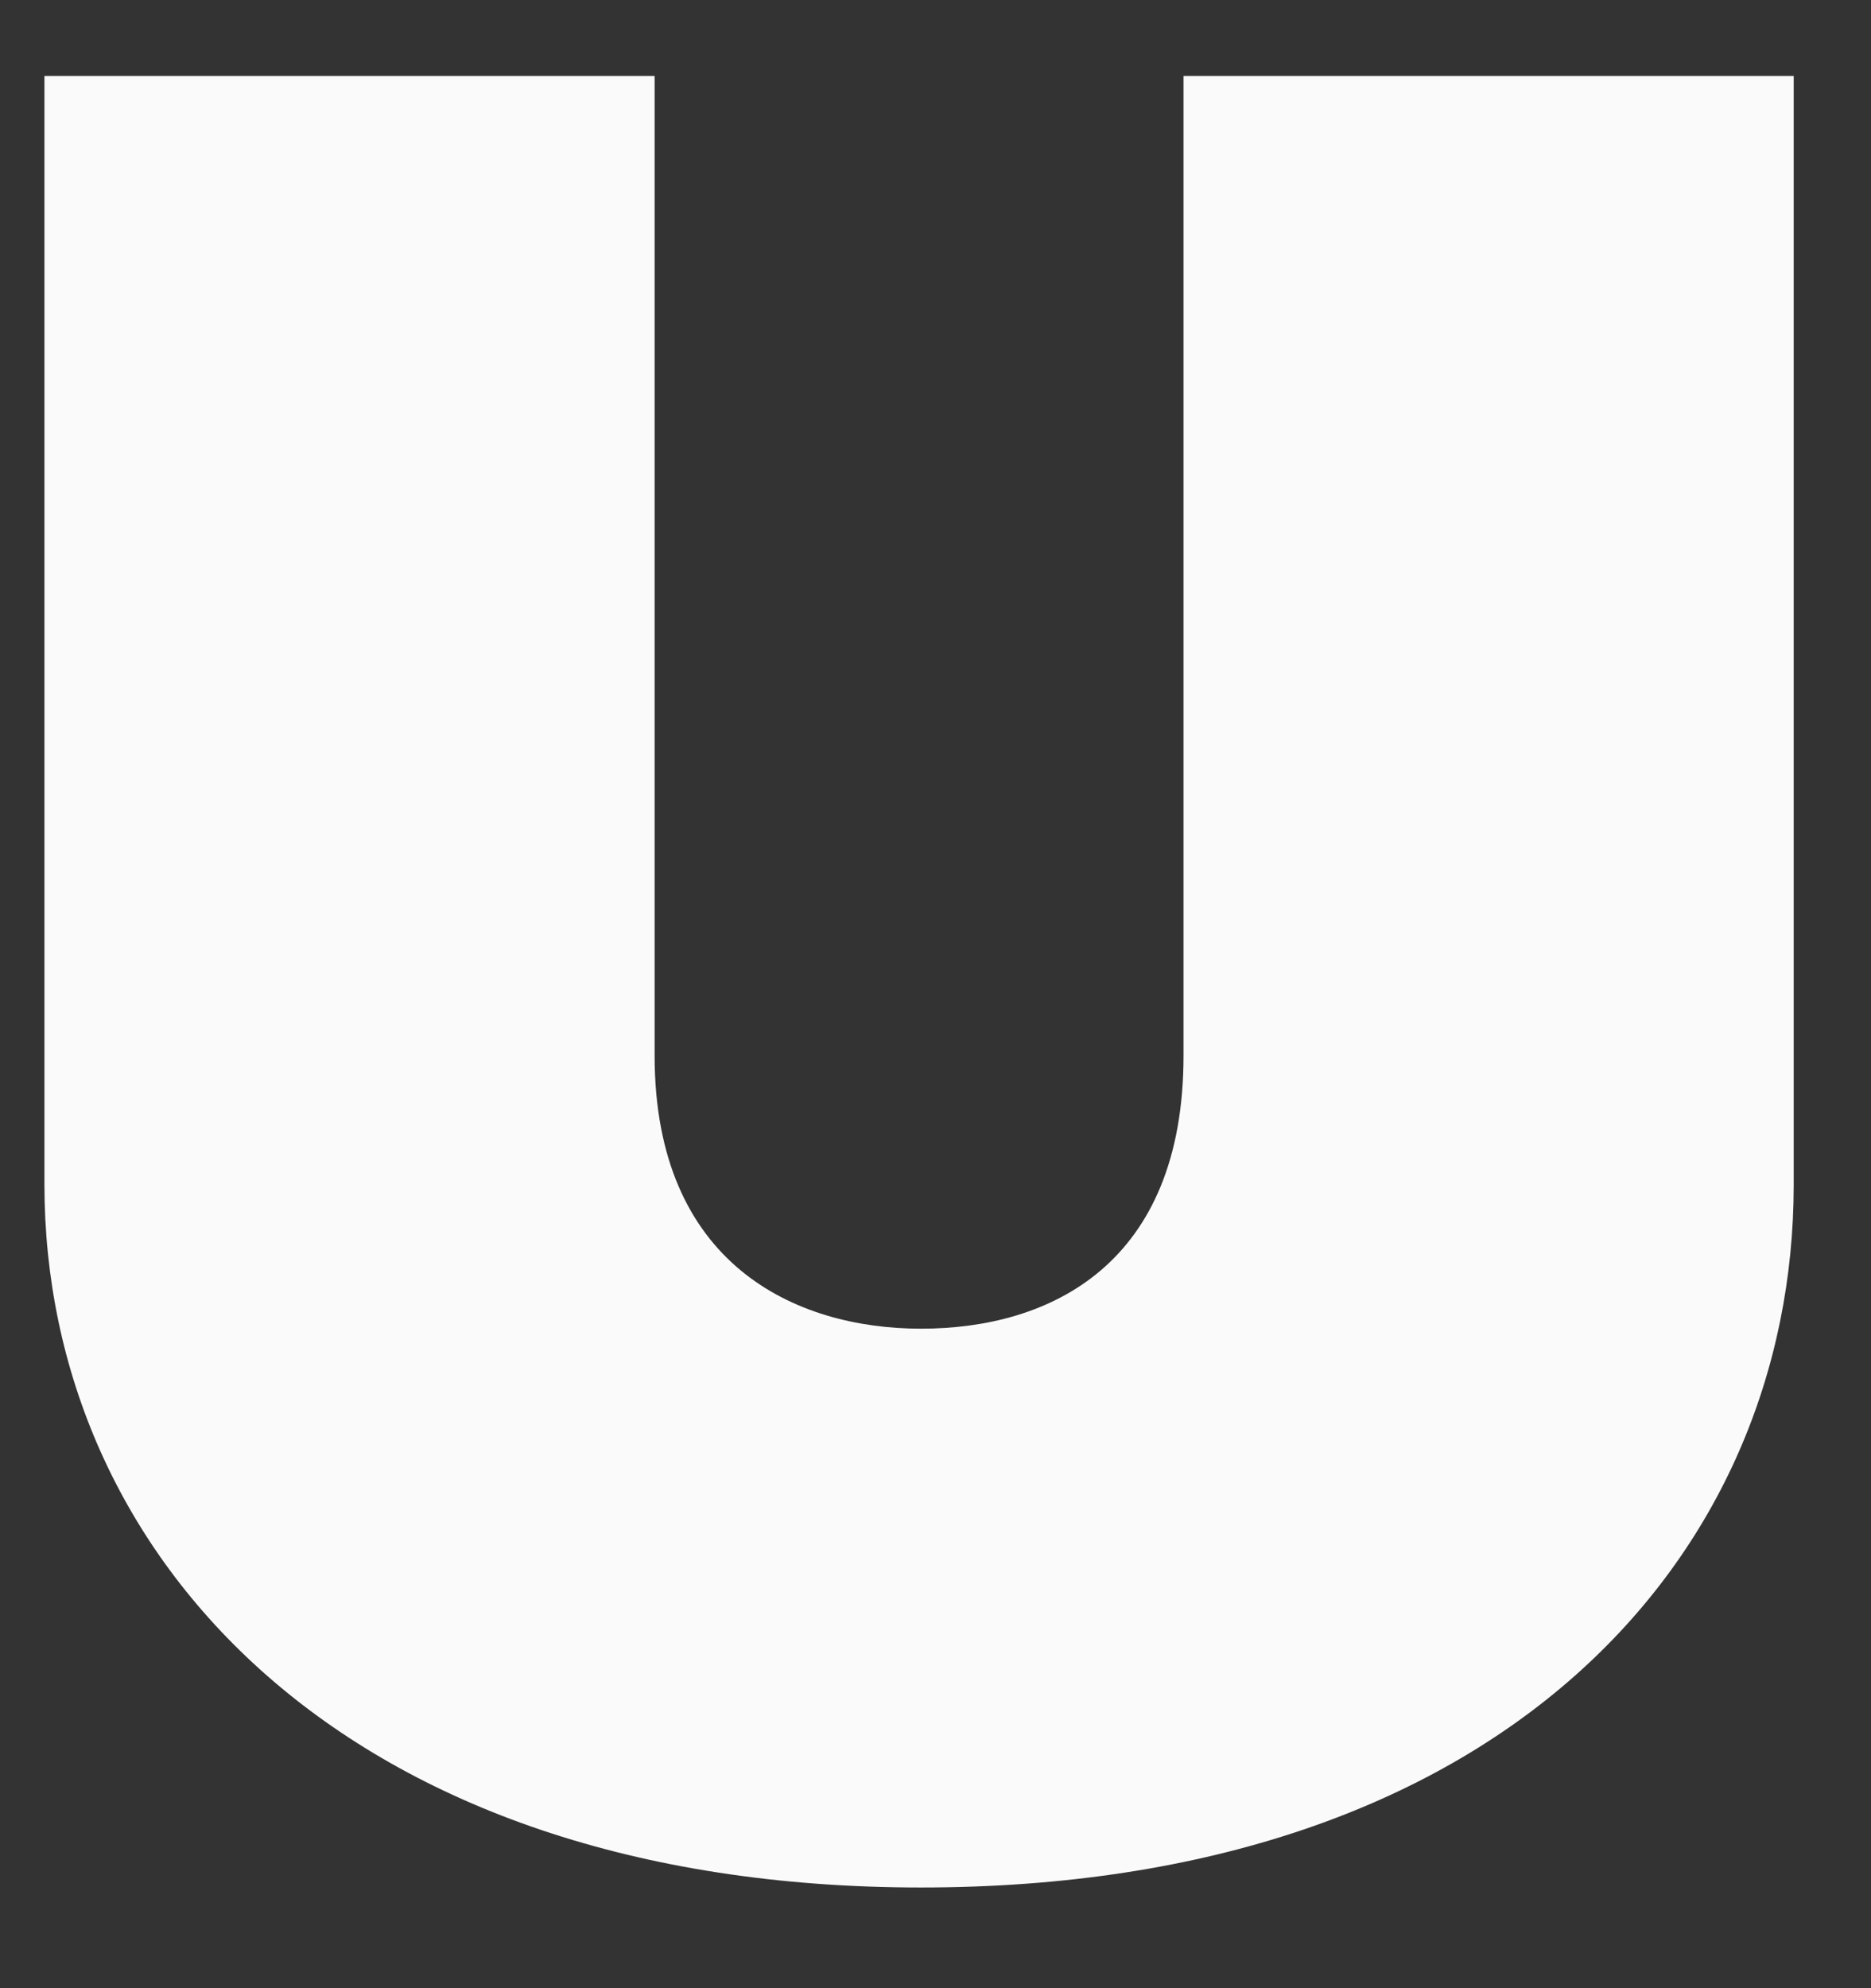 <svg width="16" height="17" viewBox="0 0 16 17" fill="none" xmlns="http://www.w3.org/2000/svg">
<rect x="0" y="0" width="16" height="17" fill="#333333" stroke="none"/>
<path d="M10.121 9.026C10.121 10.81 8.982 11.361 7.876 11.361C6.802 11.361 5.598 10.81 5.598 9.026V0.65H0.38V10.129C0.38 13.307 2.951 16.139 7.876 16.139C12.833 16.139 15.339 13.318 15.339 10.129V0.65H10.121V9.026Z" fill="#FAFAFA"/>
</svg>
